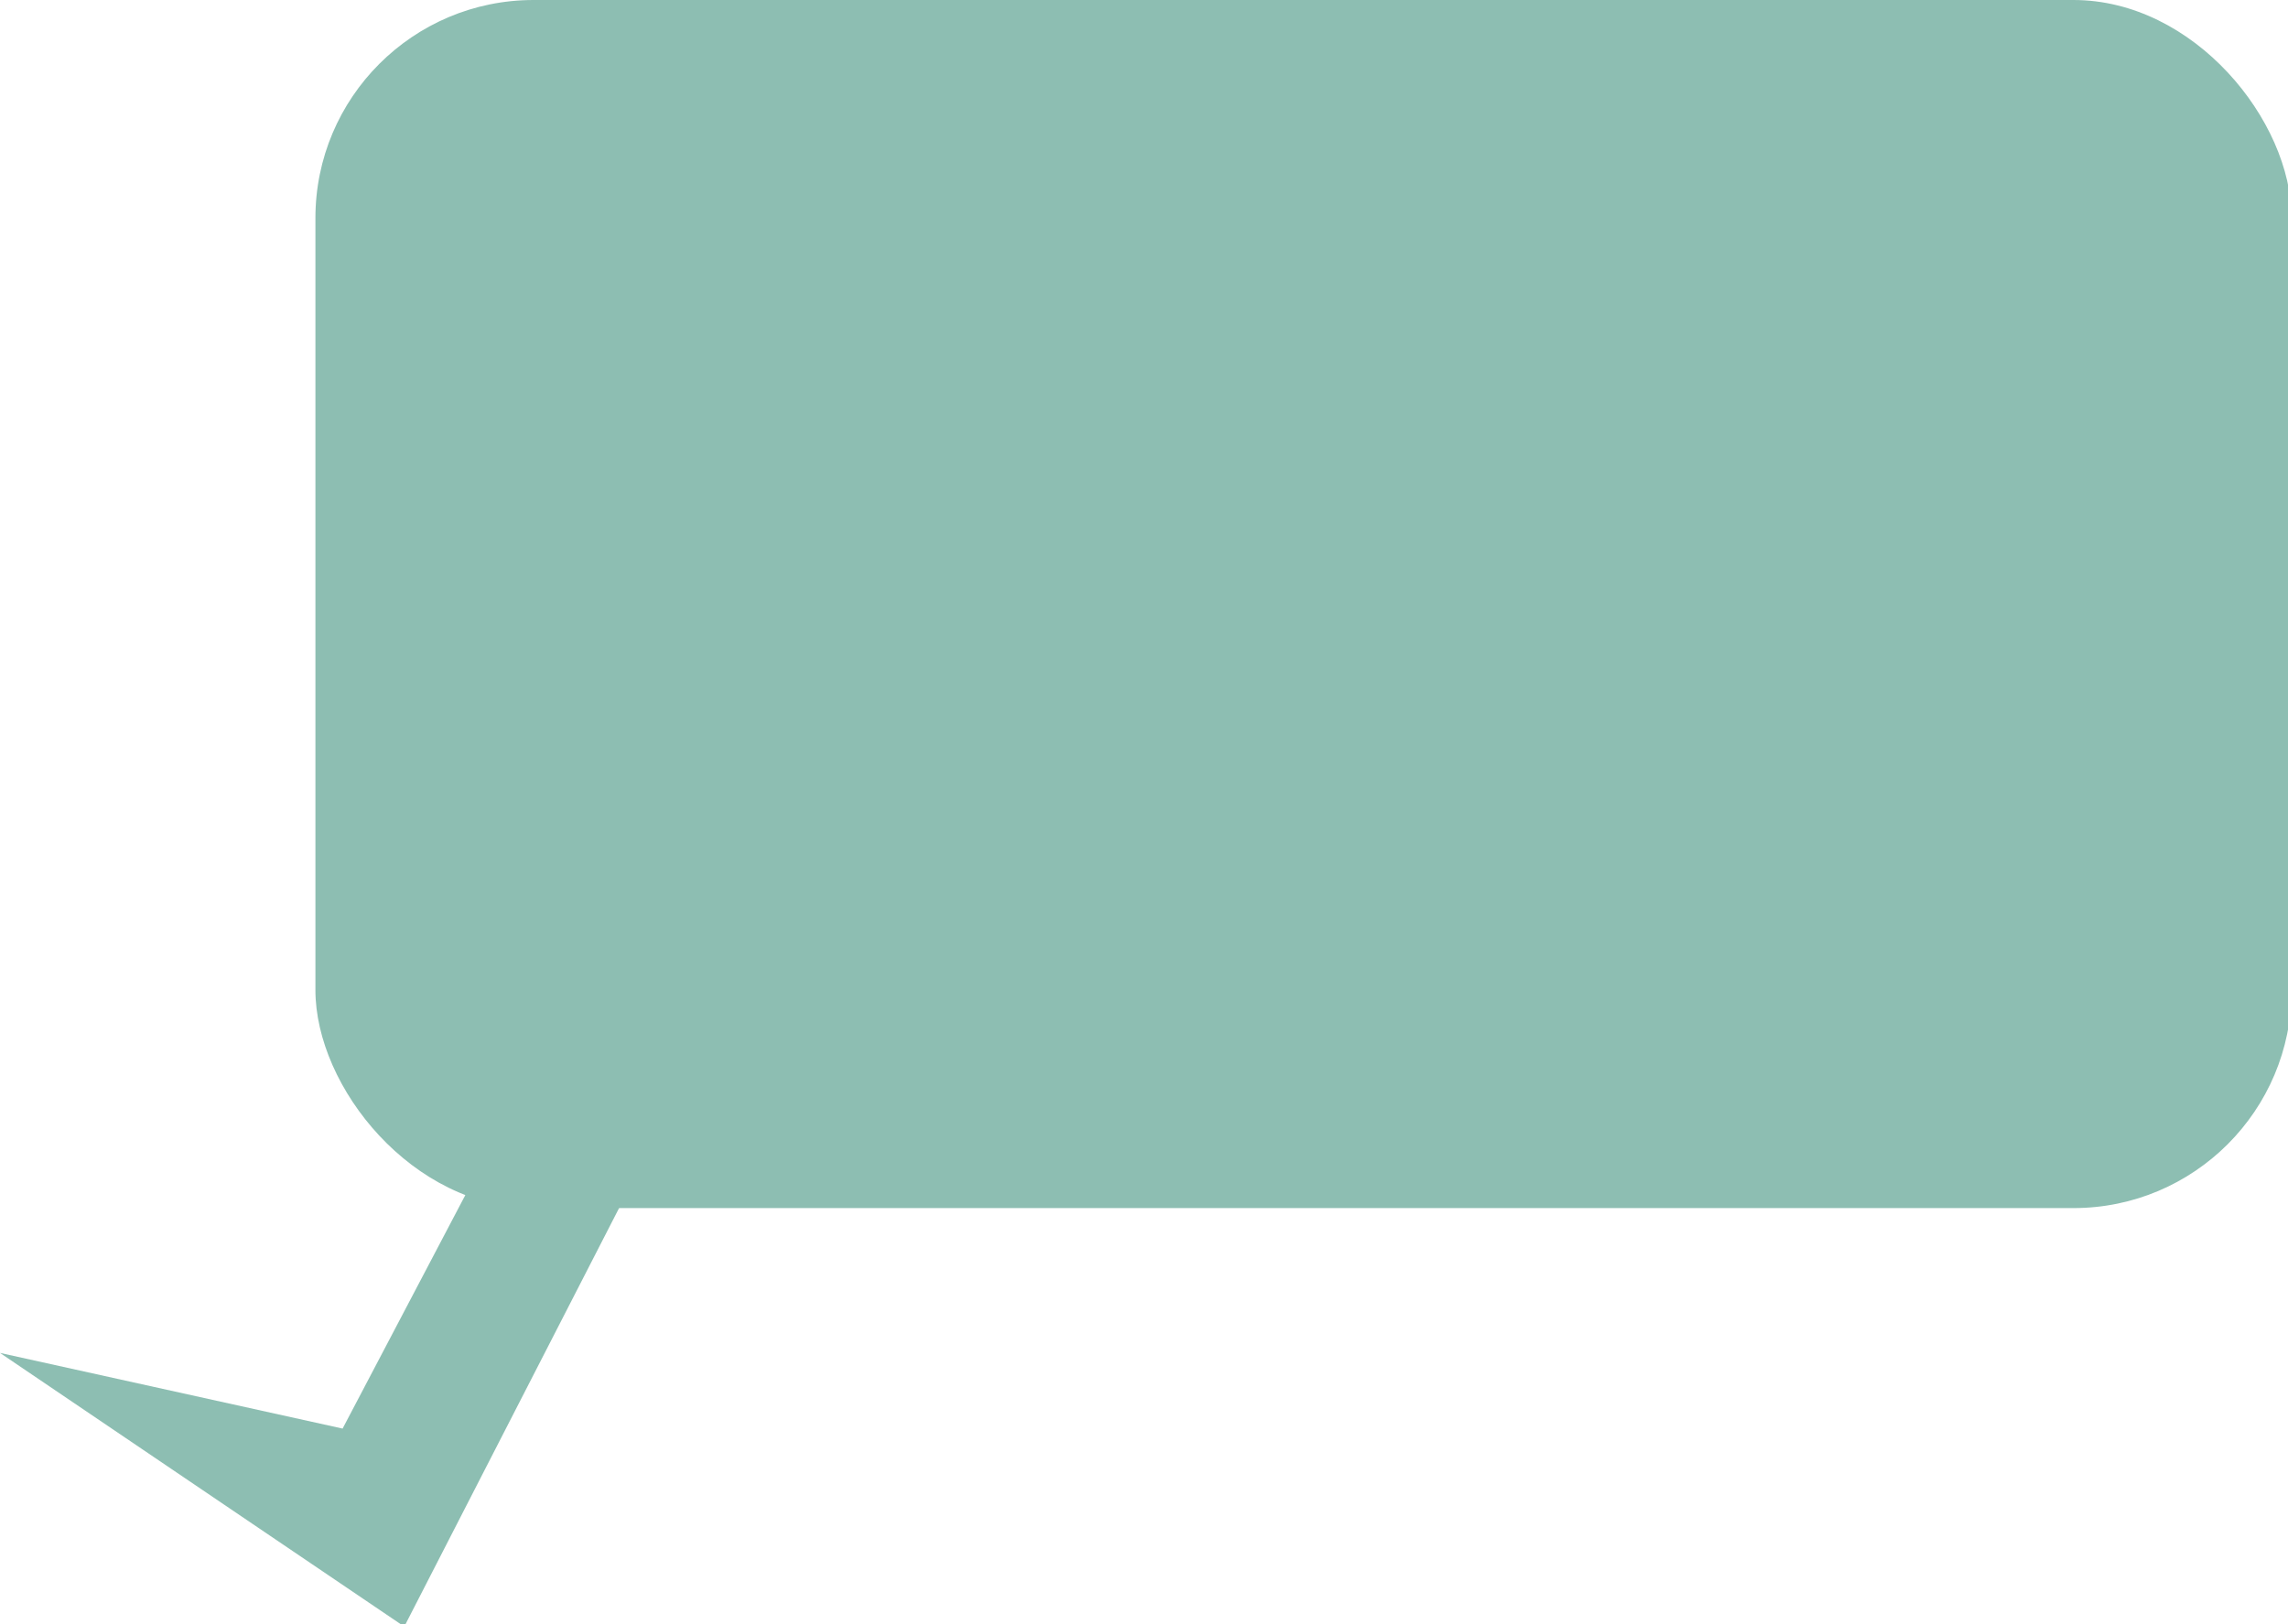 <?xml version="1.0" encoding="UTF-8" standalone="no"?>
<!-- Created with Inkscape (http://www.inkscape.org/) -->

<svg
   width="420.074mm"
   height="298.259mm"
   viewBox="0 0 420.074 298.259"
   version="1.1"
   id="svg1"
   inkscape:version="1.3 (0e150ed6c4, 2023-07-21)"
   sodipodi:docname="douces_proposta.svg"
   xmlns:inkscape="http://www.inkscape.org/namespaces/inkscape"
   xmlns:sodipodi="http://sodipodi.sourceforge.net/DTD/sodipodi-0.dtd"
   xmlns="http://www.w3.org/2000/svg"
   xmlns:svg="http://www.w3.org/2000/svg">
  <sodipodi:namedview
     id="namedview1"
     pagecolor="#505050"
     bordercolor="#eeeeee"
     borderopacity="1"
     inkscape:showpageshadow="0"
     inkscape:pageopacity="0"
     inkscape:pagecheckerboard="0"
     inkscape:deskcolor="#505050"
     inkscape:document-units="mm"
     inkscape:zoom="0.25606581"
     inkscape:cx="589.69216"
     inkscape:cy="326.08805"
     inkscape:window-width="1920"
     inkscape:window-height="1009"
     inkscape:window-x="1912"
     inkscape:window-y="-8"
     inkscape:window-maximized="1"
     inkscape:current-layer="layer1" />
  <defs
     id="defs1" />
  <g
     inkscape:label="Layer 1"
     inkscape:groupmode="layer"
     id="layer1"
     transform="translate(88.371,-44.91)">
    <g
       id="Layer_2-2"
       data-name="Layer_2"
       transform="matrix(0.265,0,0,0.265,-88.371,44.91)">
      <rect
         class="cls-1"
         x="218.54"
         y="0"
         width="1369.15"
         height="837.24"
         rx="151.14"
         ry="151.14"
         transform="rotate(180,903.11,418.62)"
         id="rect1"
         style="fill:#8dbeb2" />
      <polygon
         class="cls-1"
         points="0,937.61 237.36,990.05 384.53,709.96 474.73,747.94 280.09,1127.28 "
         id="polygon1"
         style="fill:#8dbeb2" />
    </g>
  </g>
</svg>
